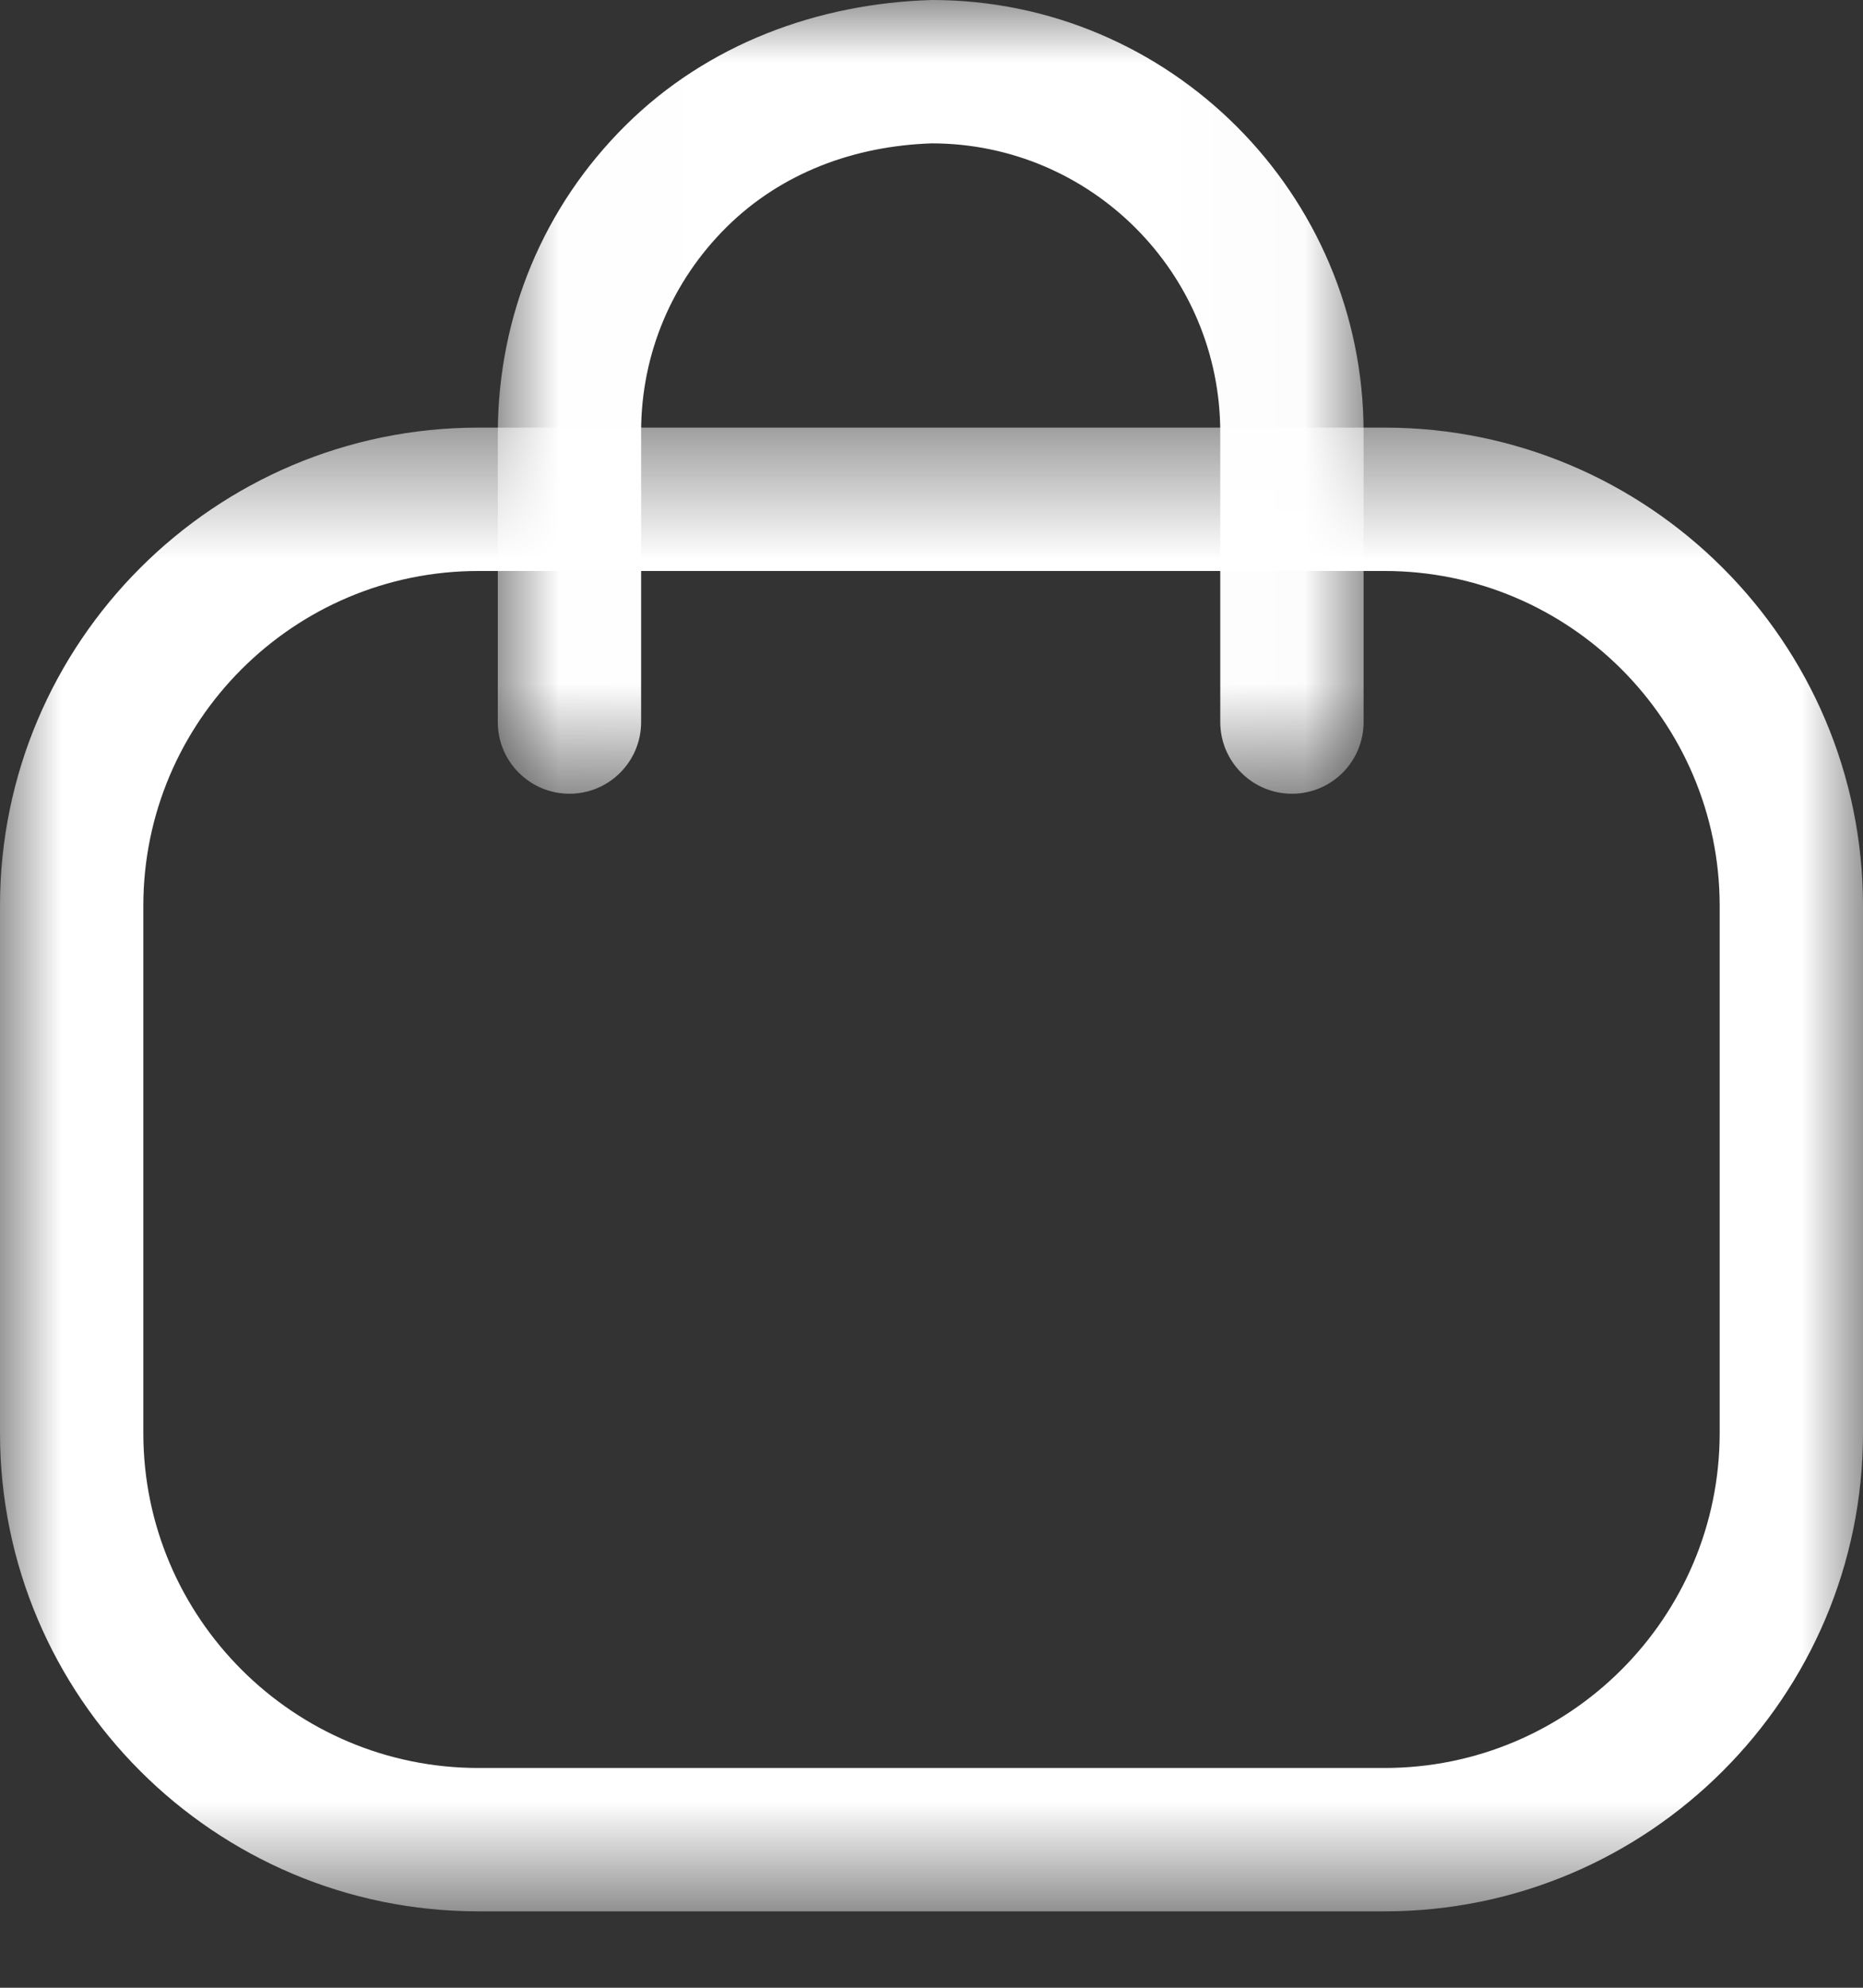 <svg width="15" height="16" viewBox="0 0 15 16" fill="none" xmlns="http://www.w3.org/2000/svg">
<rect x="0" y="0" width="15" height="16" fill="#333333" stroke="none"/>
<mask id="mask0_136_588" style="mask-type:luminance" maskUnits="userSpaceOnUse" x="4" y="0" width="7" height="7">
<path fill-rule="evenodd" clip-rule="evenodd" d="M4.008 0H10.979V6.389H4.008V0Z" fill="white"/>
</mask>
<g mask="url(#mask0_136_588)">
<path fill-rule="evenodd" clip-rule="evenodd" d="M10.402 6.389C10.084 6.389 9.825 6.131 9.825 5.812V3.48C9.825 2.197 8.783 1.154 7.501 1.154C6.877 1.175 6.292 1.391 5.851 1.827C5.409 2.265 5.164 2.847 5.162 3.468V5.812C5.162 6.131 4.904 6.389 4.585 6.389C4.267 6.389 4.008 6.131 4.008 5.812V3.48C4.012 2.534 4.378 1.662 5.038 1.008C5.698 0.354 6.584 0.027 7.503 -0C9.419 -0 10.979 1.561 10.979 3.48V5.812C10.979 6.131 10.721 6.389 10.402 6.389Z" fill="white"/>
</g>
<mask id="mask1_136_588" style="mask-type:luminance" maskUnits="userSpaceOnUse" x="0" y="3" width="15" height="13">
<path fill-rule="evenodd" clip-rule="evenodd" d="M0 3.442H15V15.385H0V3.442Z" fill="white"/>
</mask>
<g mask="url(#mask1_136_588)">
<path fill-rule="evenodd" clip-rule="evenodd" d="M3.852 4.596C2.365 4.596 1.154 5.805 1.154 7.292V11.535C1.154 13.021 2.365 14.231 3.852 14.231H11.148C12.636 14.231 13.846 13.021 13.846 11.535V7.292C13.846 5.805 12.636 4.596 11.148 4.596H3.852ZM11.148 15.385H3.852C1.728 15.385 0 13.658 0 11.535V7.292C0 5.169 1.728 3.442 3.852 3.442H11.148C13.272 3.442 15 5.169 15 7.292V11.535C15 13.658 13.272 15.385 11.148 15.385Z" fill="white"/>
</g>
</svg>
